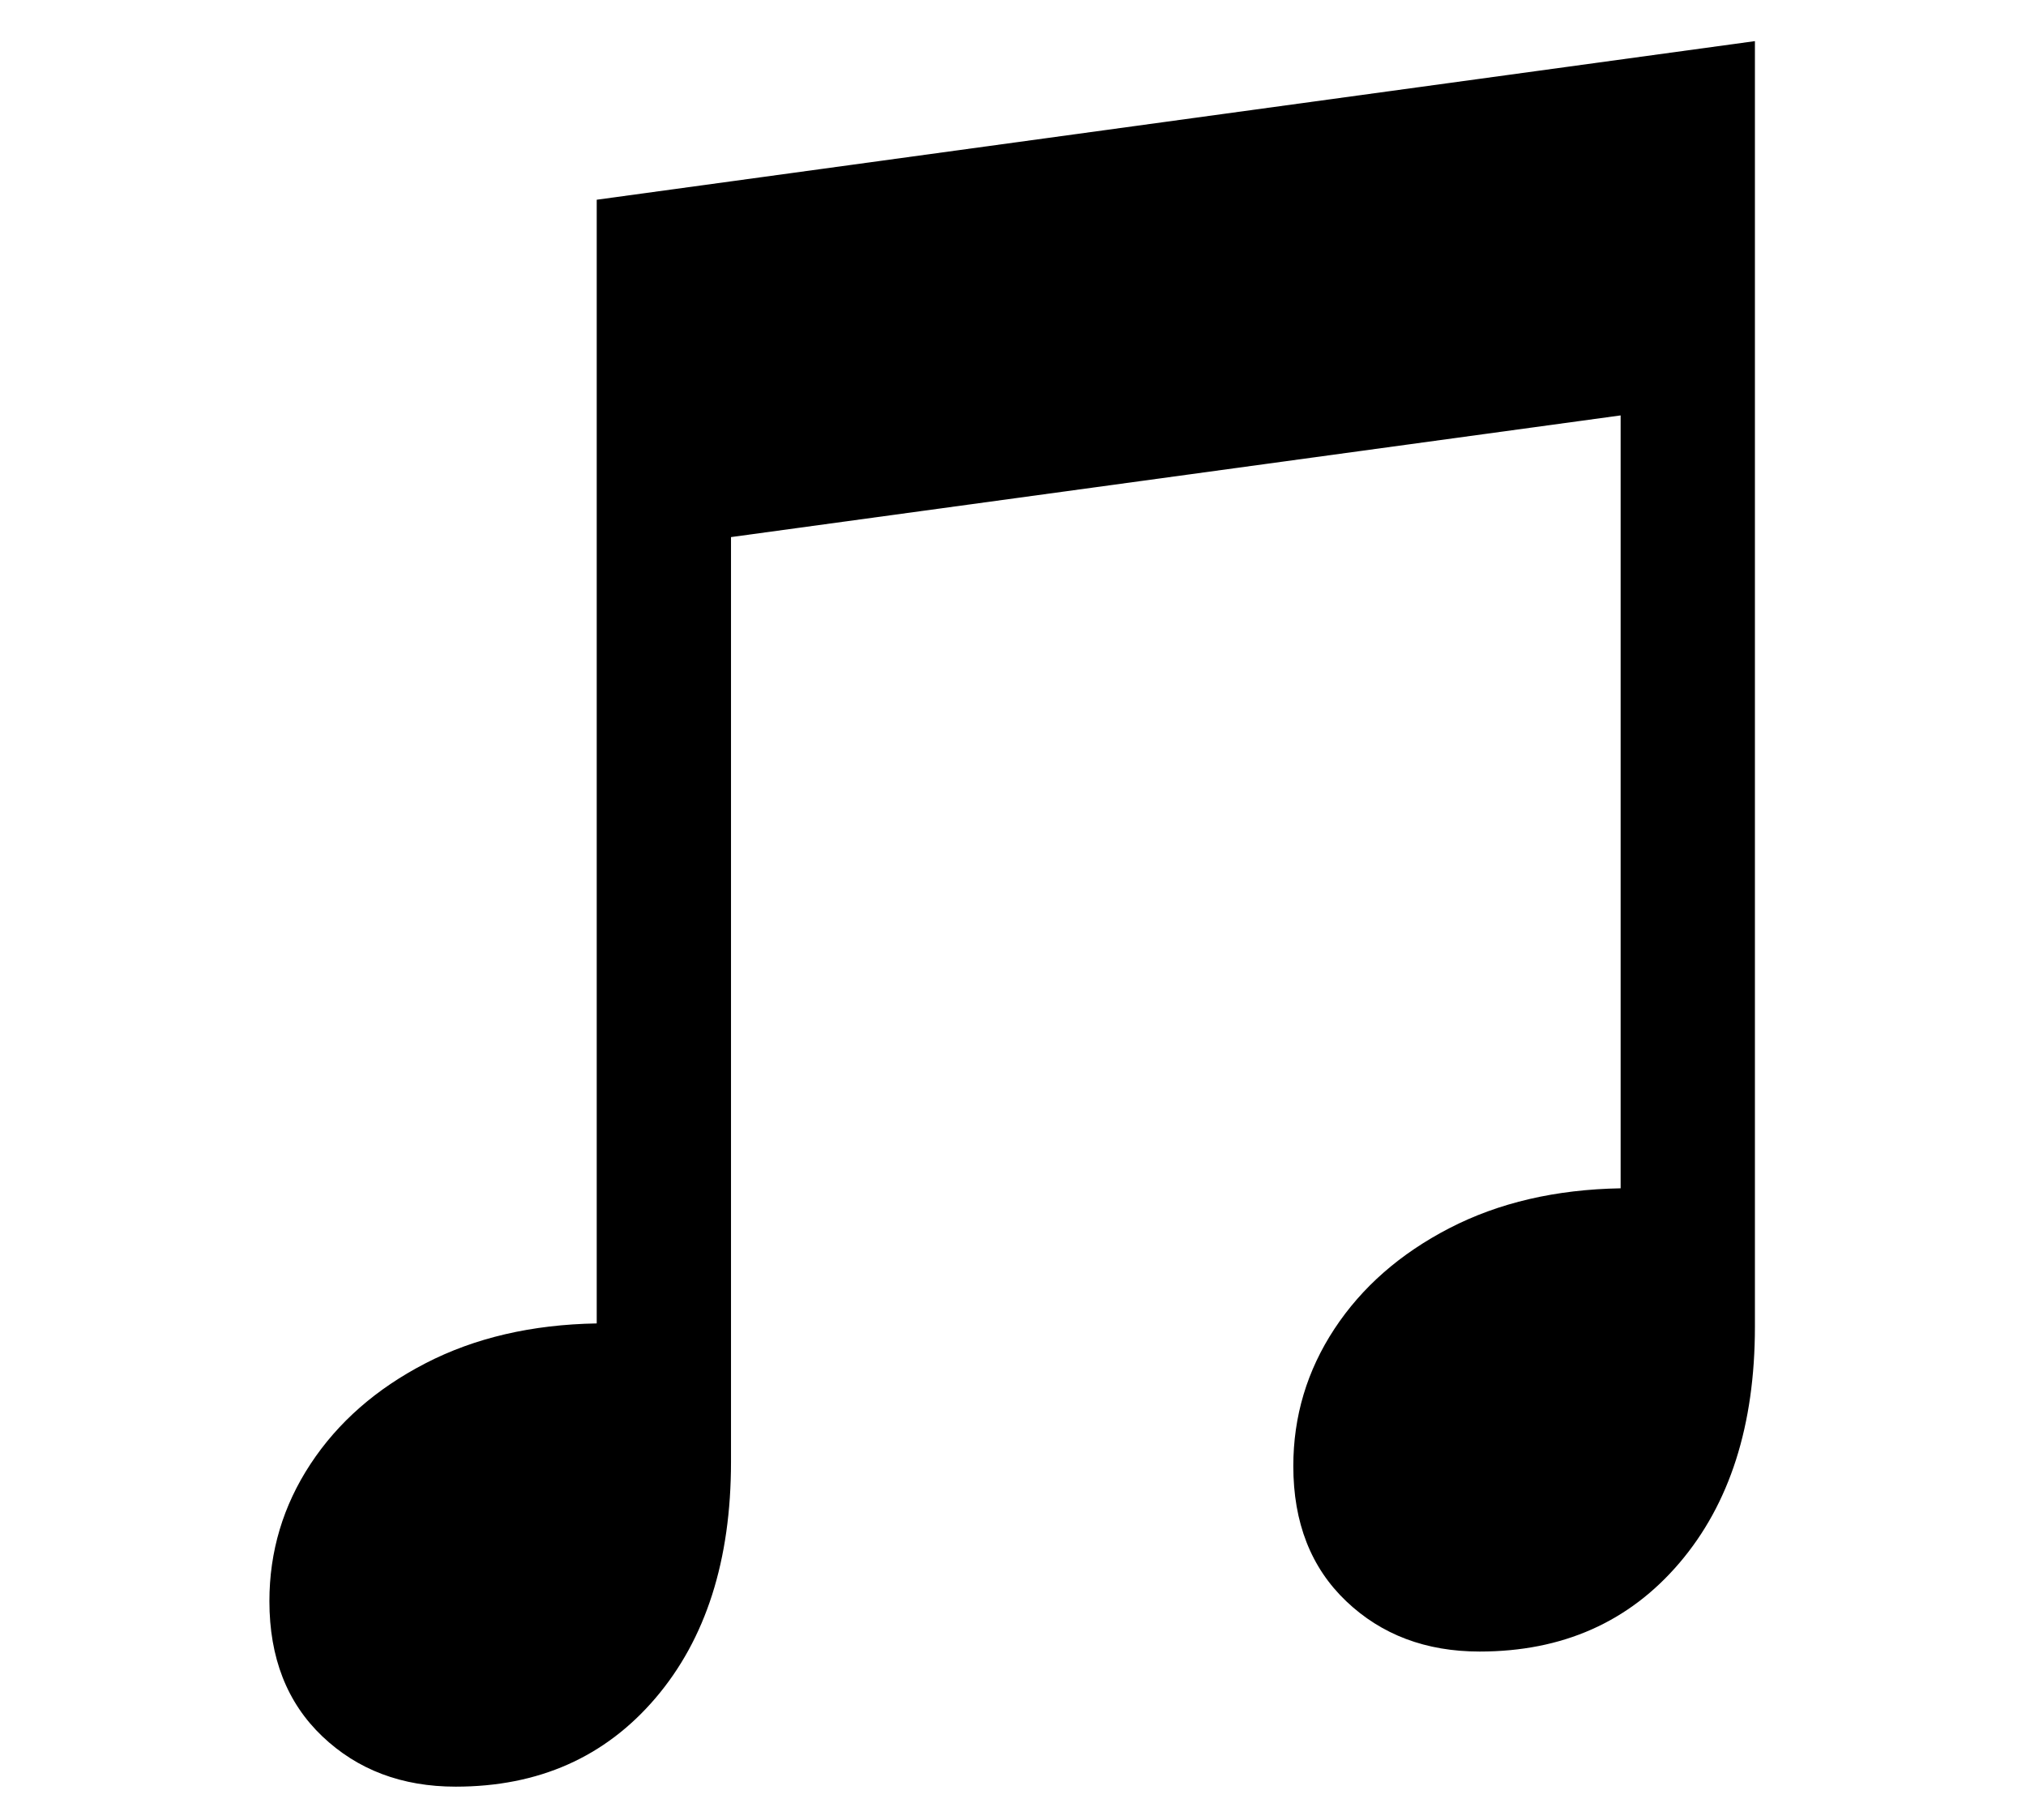 <?xml version="1.0" standalone="no"?>
<!DOCTYPE svg PUBLIC "-//W3C//DTD SVG 1.1//EN" "http://www.w3.org/Graphics/SVG/1.1/DTD/svg11.dtd">
<svg xmlns="http://www.w3.org/2000/svg" xmlns:xlink="http://www.w3.org/1999/xlink" version="1.1"
   viewBox="94 -151 2414 2169">
   <path fill="currentColor"
      d="M637 1978q-96 0 -159 -60t-63 -161q0 -89 49 -163.5t137 -120t204 -47.5v-1339l1380 -189v1532q0 176 -90 281.5t-238 105.5q-96 0 -159 -60t-63 -161q0 -89 49 -163.5t137 -120t204 -47.5v-921l-1060 145v1102q0 176 -90 281.5t-238 105.5z" />
</svg>